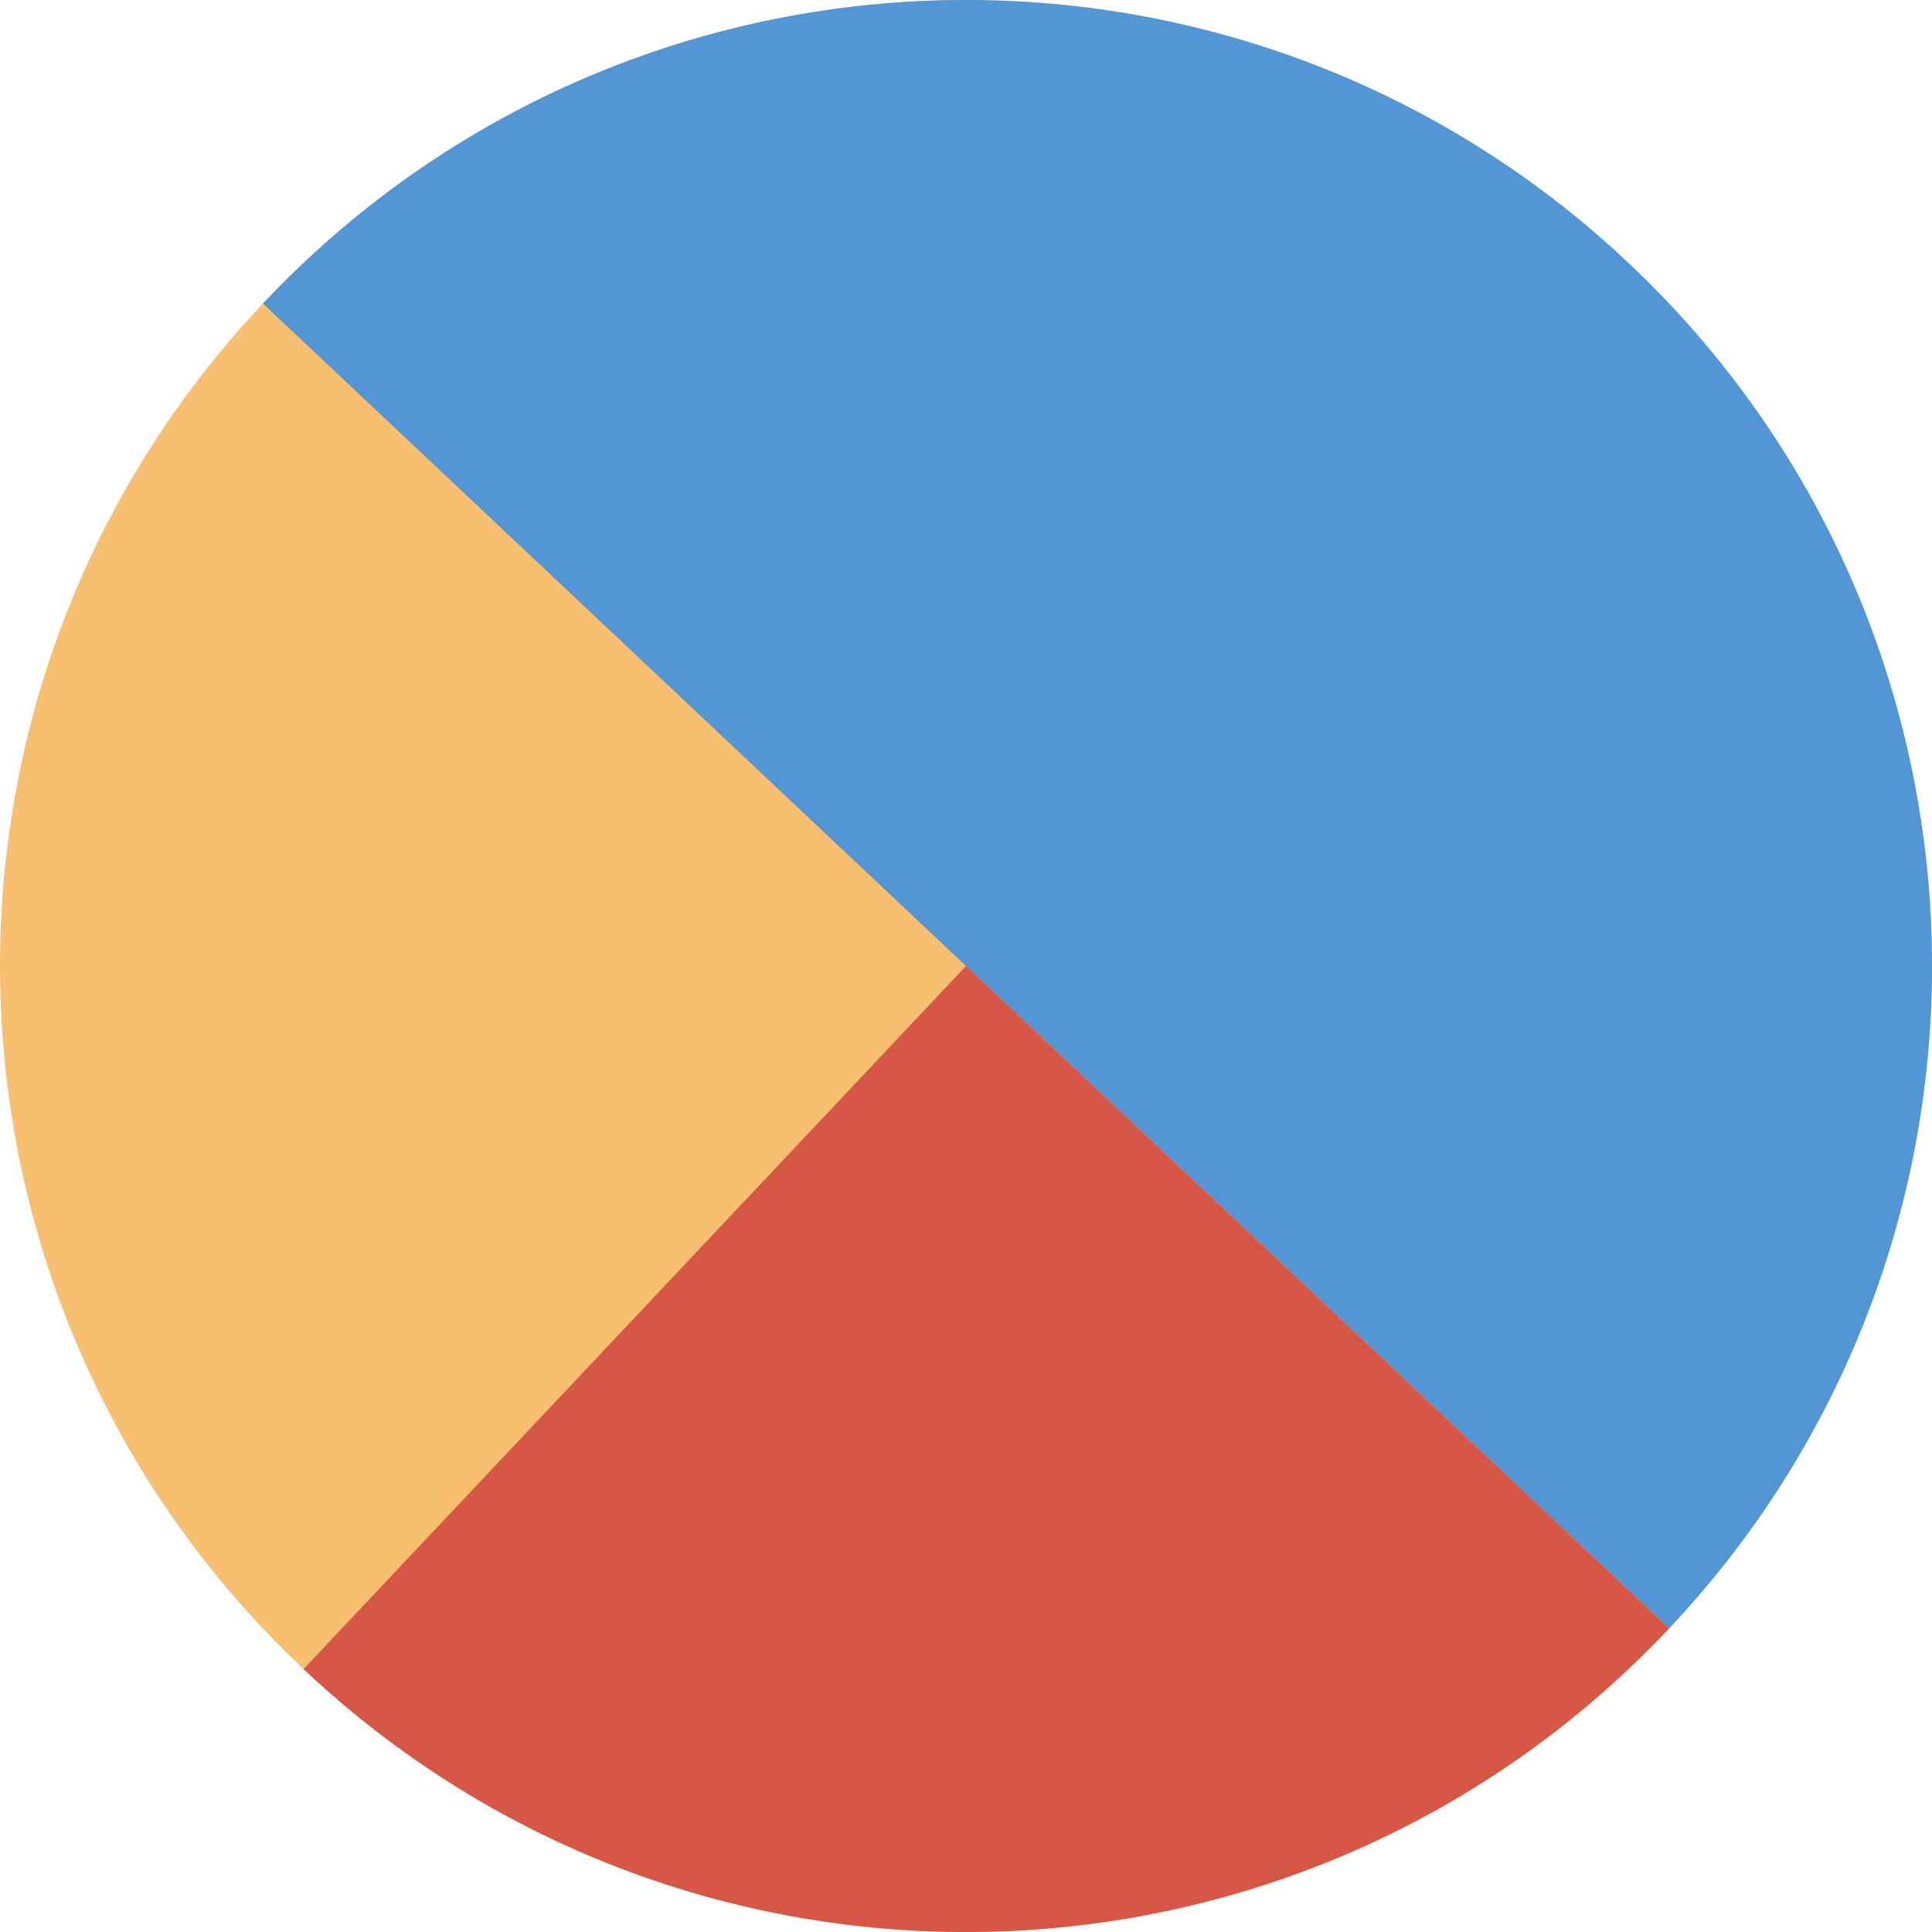 <svg width="32" height="32" viewBox="0 0 32 32" fill="none" xmlns="http://www.w3.org/2000/svg">
<path d="M26.972 4.355C33.404 10.415 33.705 20.541 27.645 26.972C21.586 33.404 11.459 33.705 5.028 27.645C-1.404 21.586 -1.705 11.459 4.355 5.028C10.415 -1.404 20.541 -1.705 26.972 4.355Z" fill="#F8BF70"/>
<path fill-rule="evenodd" clip-rule="evenodd" d="M27.645 26.972C33.705 20.541 33.404 10.415 26.972 4.355C20.541 -1.705 10.415 -1.404 4.355 5.028L27.645 26.972Z" fill="#5296D5"/>
<path fill-rule="evenodd" clip-rule="evenodd" d="M5.028 27.645C11.459 33.705 21.586 33.404 27.645 26.972L16 16L5.028 27.645Z" fill="#D65745"/>
</svg>
